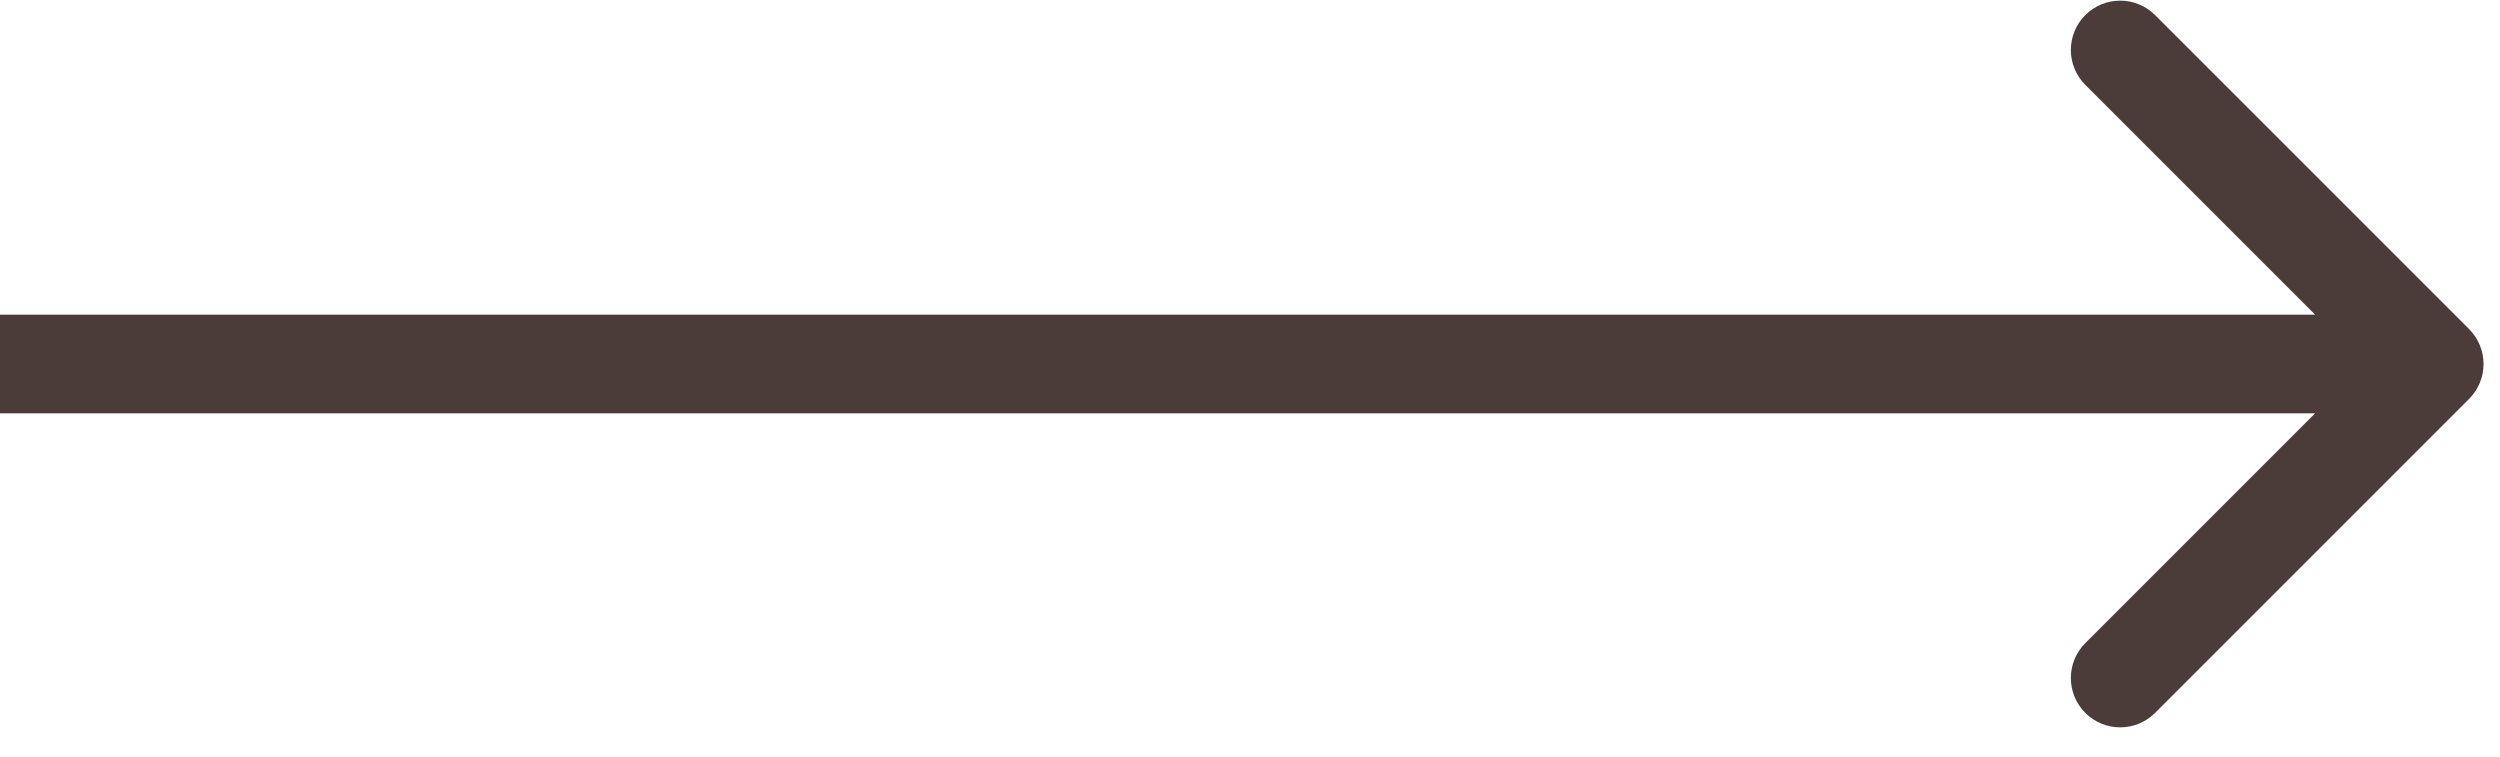 <svg width="76" height="23" viewBox="0 0 76 23" fill="none" xmlns="http://www.w3.org/2000/svg">
<path d="M75.061 12.126C75.646 11.54 75.646 10.591 75.061 10.005L65.515 0.459C64.929 -0.127 63.979 -0.127 63.393 0.459C62.808 1.045 62.808 1.994 63.393 2.58L71.879 11.065L63.393 19.551C62.808 20.137 62.808 21.086 63.393 21.672C63.979 22.258 64.929 22.258 65.515 21.672L75.061 12.126ZM0 12.565L74 12.565V9.565L0 9.565L0 12.565Z" fill="#4B3B39"/>
</svg>
